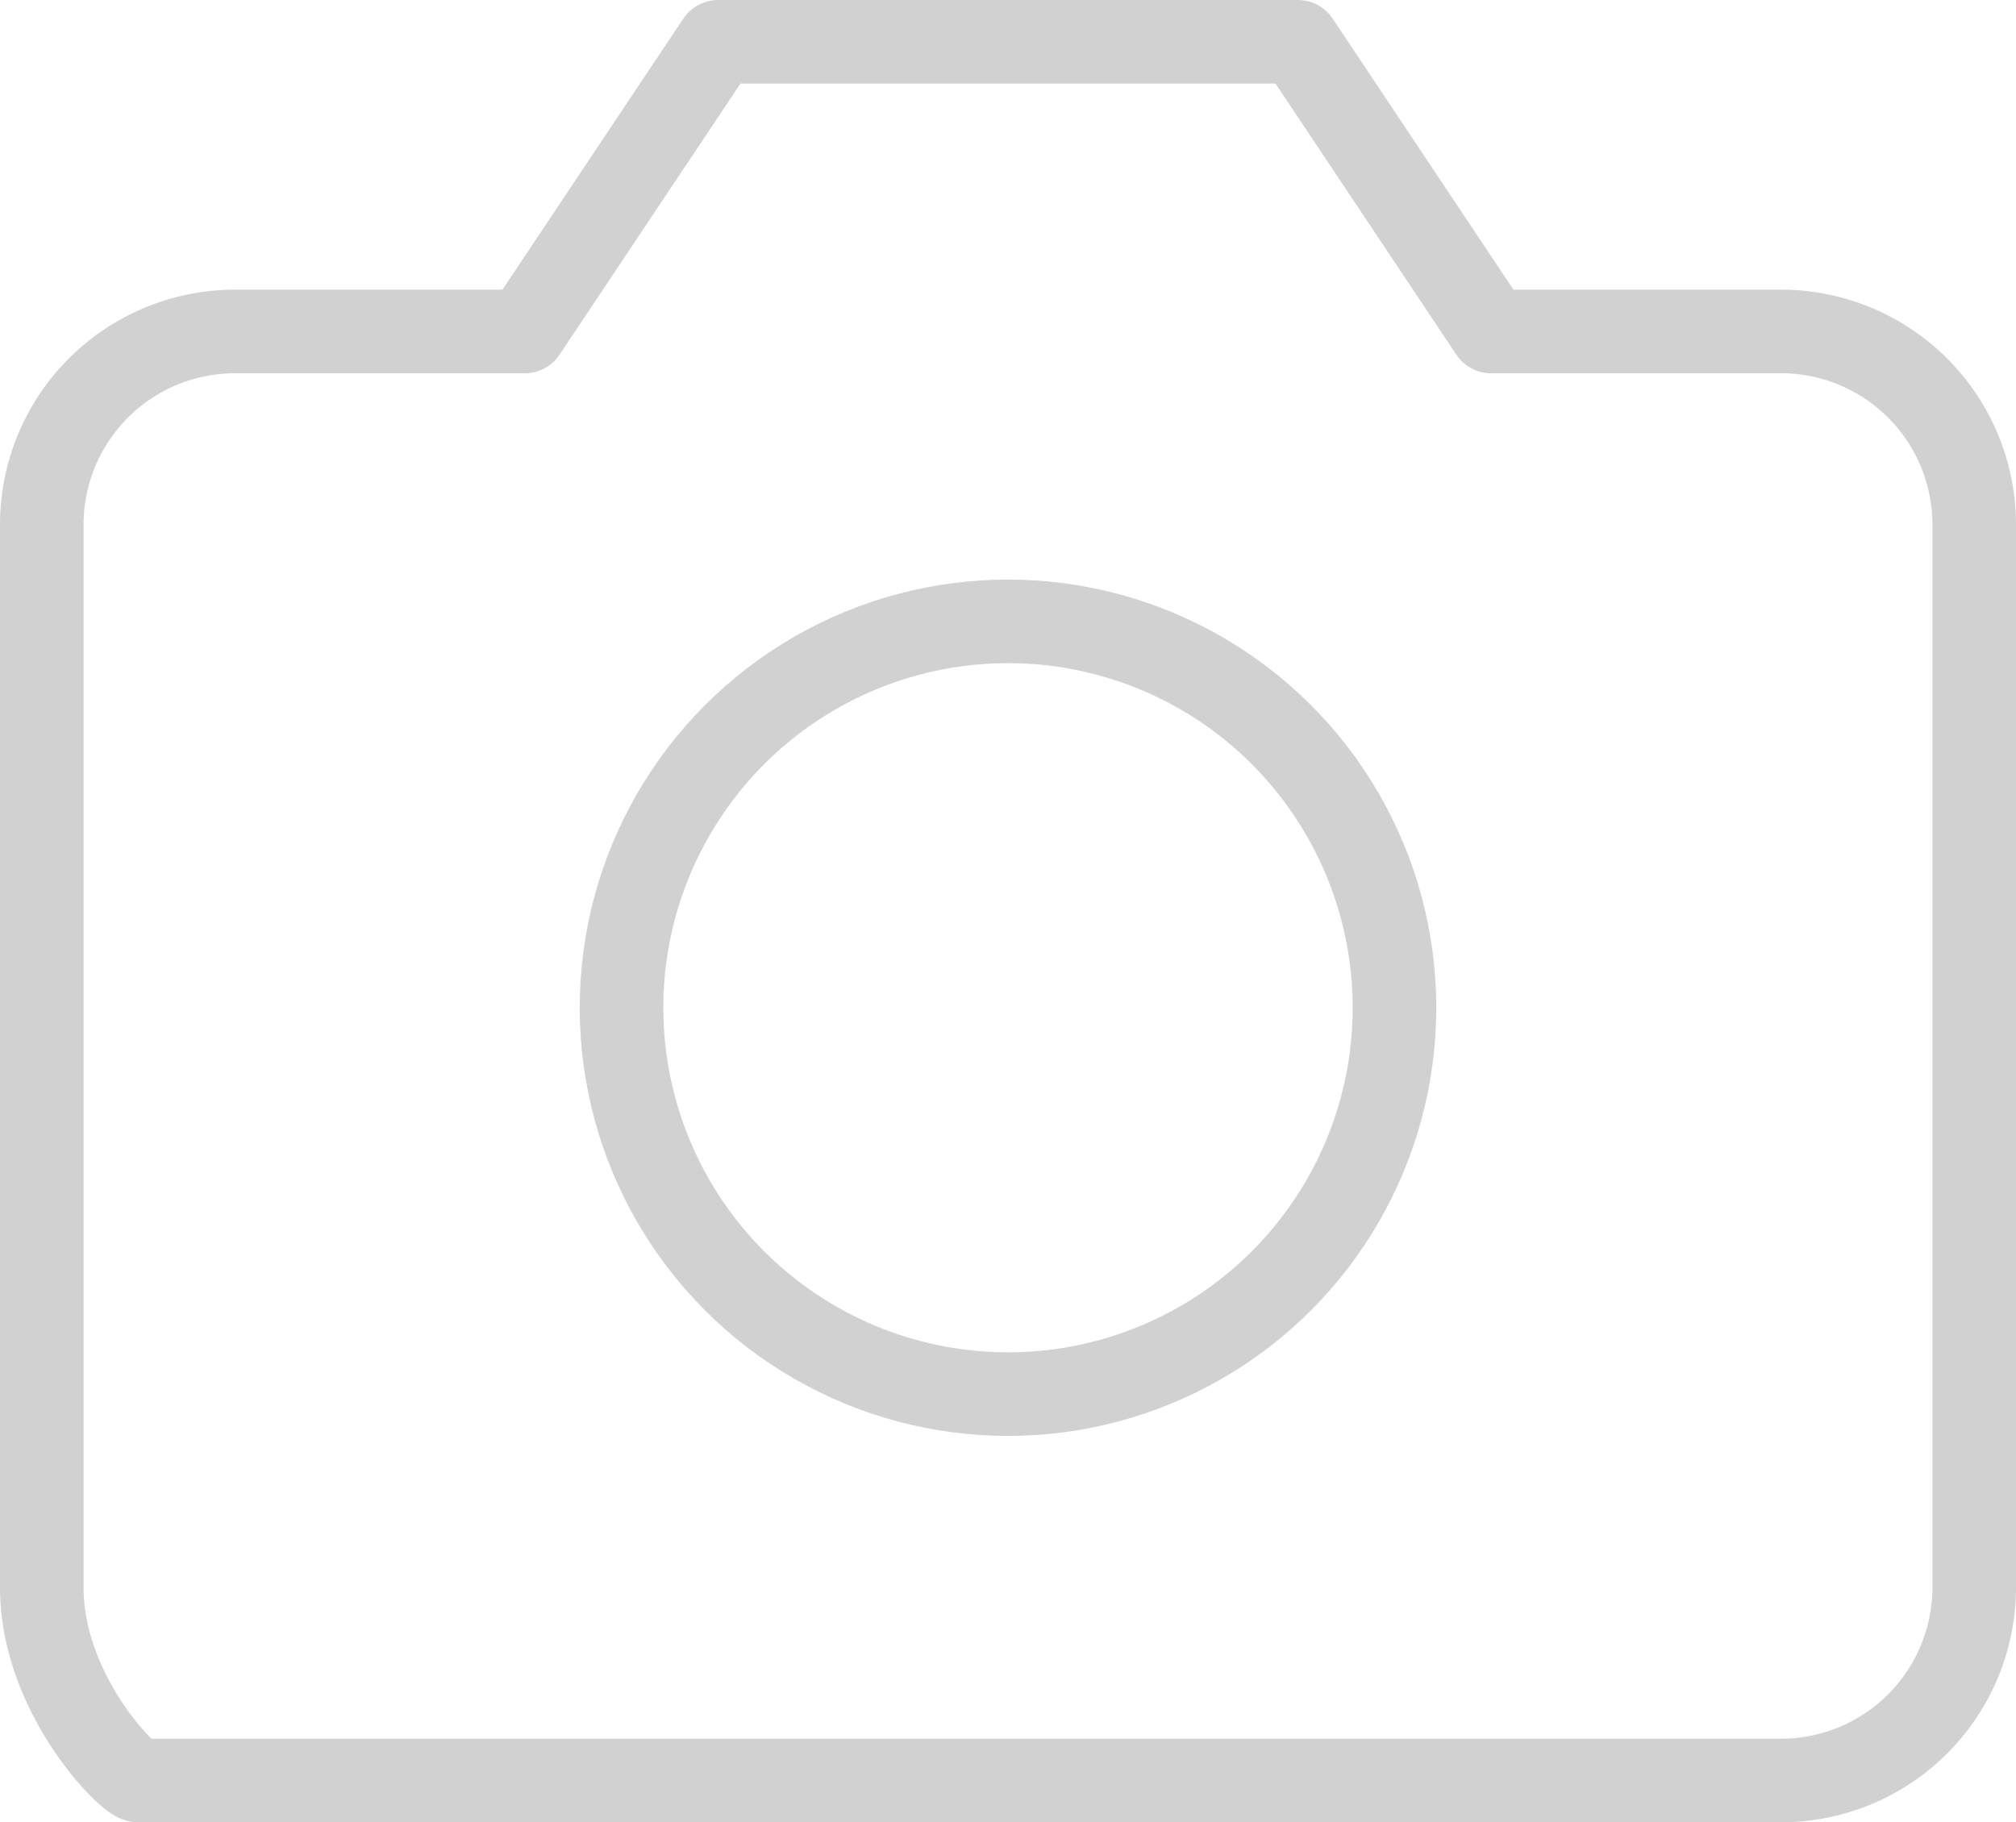 <svg xmlns="http://www.w3.org/2000/svg" width="72.36" height="65.424" viewBox="0 0 72.36 65.424">
  <g id="Group" transform="translate(1.5 1.5)">
    <path id="Shape" d="M69.36,55.488a6.936,6.936,0,0,1-6.936,6.936H3.468C3.105,62.424,0,59.319,0,55.488V17.34A6.936,6.936,0,0,1,6.936,10.4h10.4L24.276,0H45.084L52.02,10.4h10.4A6.936,6.936,0,0,1,69.36,17.34Z" transform="translate(0)" fill="none" stroke="#d1d1d1" stroke-linecap="round" stroke-linejoin="round" stroke-miterlimit="10" stroke-width="3"/>
    <ellipse id="Oval" cx="13.872" cy="13.872" rx="13.872" ry="13.872" stroke-width="3" transform="translate(20.808 20.808)" stroke="#d1d1d1" stroke-linecap="round" stroke-linejoin="round" stroke-miterlimit="10" fill="none"/>
  </g>
</svg>
